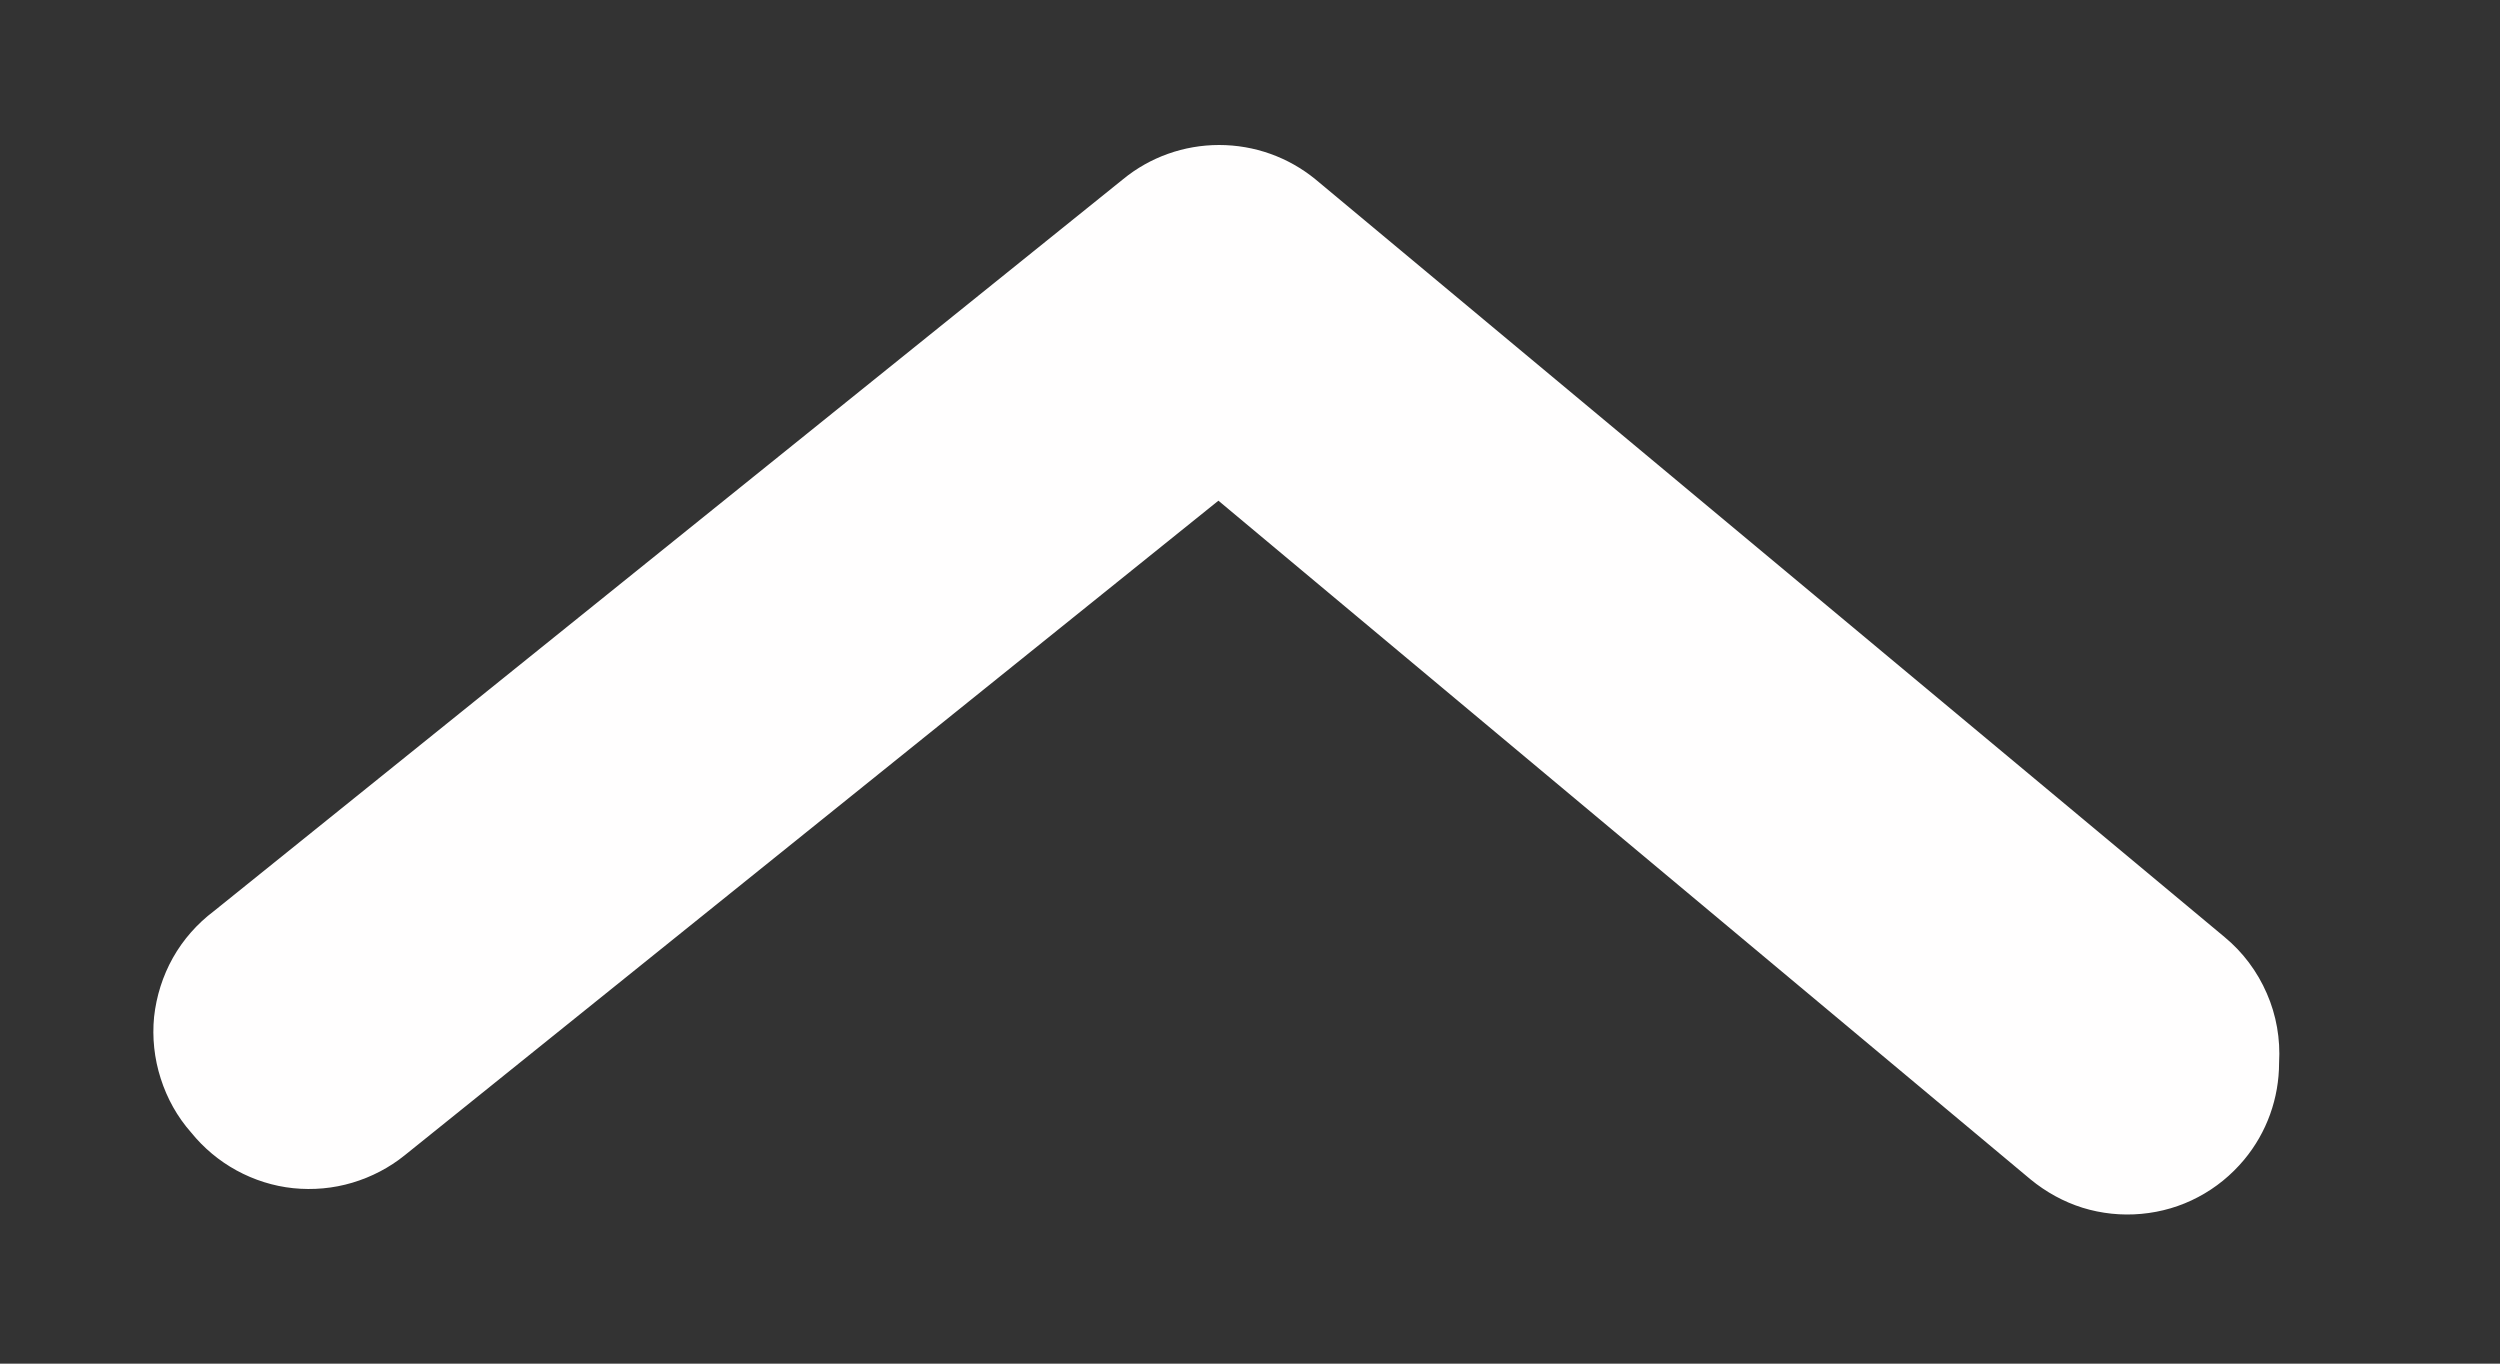 <svg width="11" height="6" viewBox="0 0 11 6" fill="none" xmlns="http://www.w3.org/2000/svg">
<rect x="0" y="0" width="11" height="6" fill="#333333" stroke="none"/>
<path d="M10.028 4.676C10.028 4.832 9.974 4.983 9.874 5.103C9.818 5.17 9.75 5.226 9.672 5.267C9.595 5.308 9.51 5.333 9.422 5.341C9.335 5.349 9.247 5.34 9.163 5.314C9.08 5.288 9.002 5.245 8.934 5.189L5.361 2.203L1.781 5.083C1.713 5.138 1.634 5.179 1.55 5.204C1.466 5.229 1.378 5.237 1.29 5.228C1.203 5.219 1.118 5.192 1.041 5.15C0.964 5.108 0.896 5.051 0.841 4.983C0.78 4.914 0.735 4.833 0.707 4.745C0.679 4.658 0.669 4.565 0.678 4.474C0.688 4.383 0.716 4.294 0.761 4.214C0.806 4.134 0.868 4.064 0.941 4.009L4.941 0.789C5.06 0.691 5.21 0.638 5.364 0.638C5.519 0.638 5.668 0.691 5.788 0.789L9.788 4.123C9.868 4.189 9.932 4.274 9.974 4.371C10.016 4.467 10.034 4.571 10.028 4.676Z" fill="#FFFEFE"/>
</svg>
